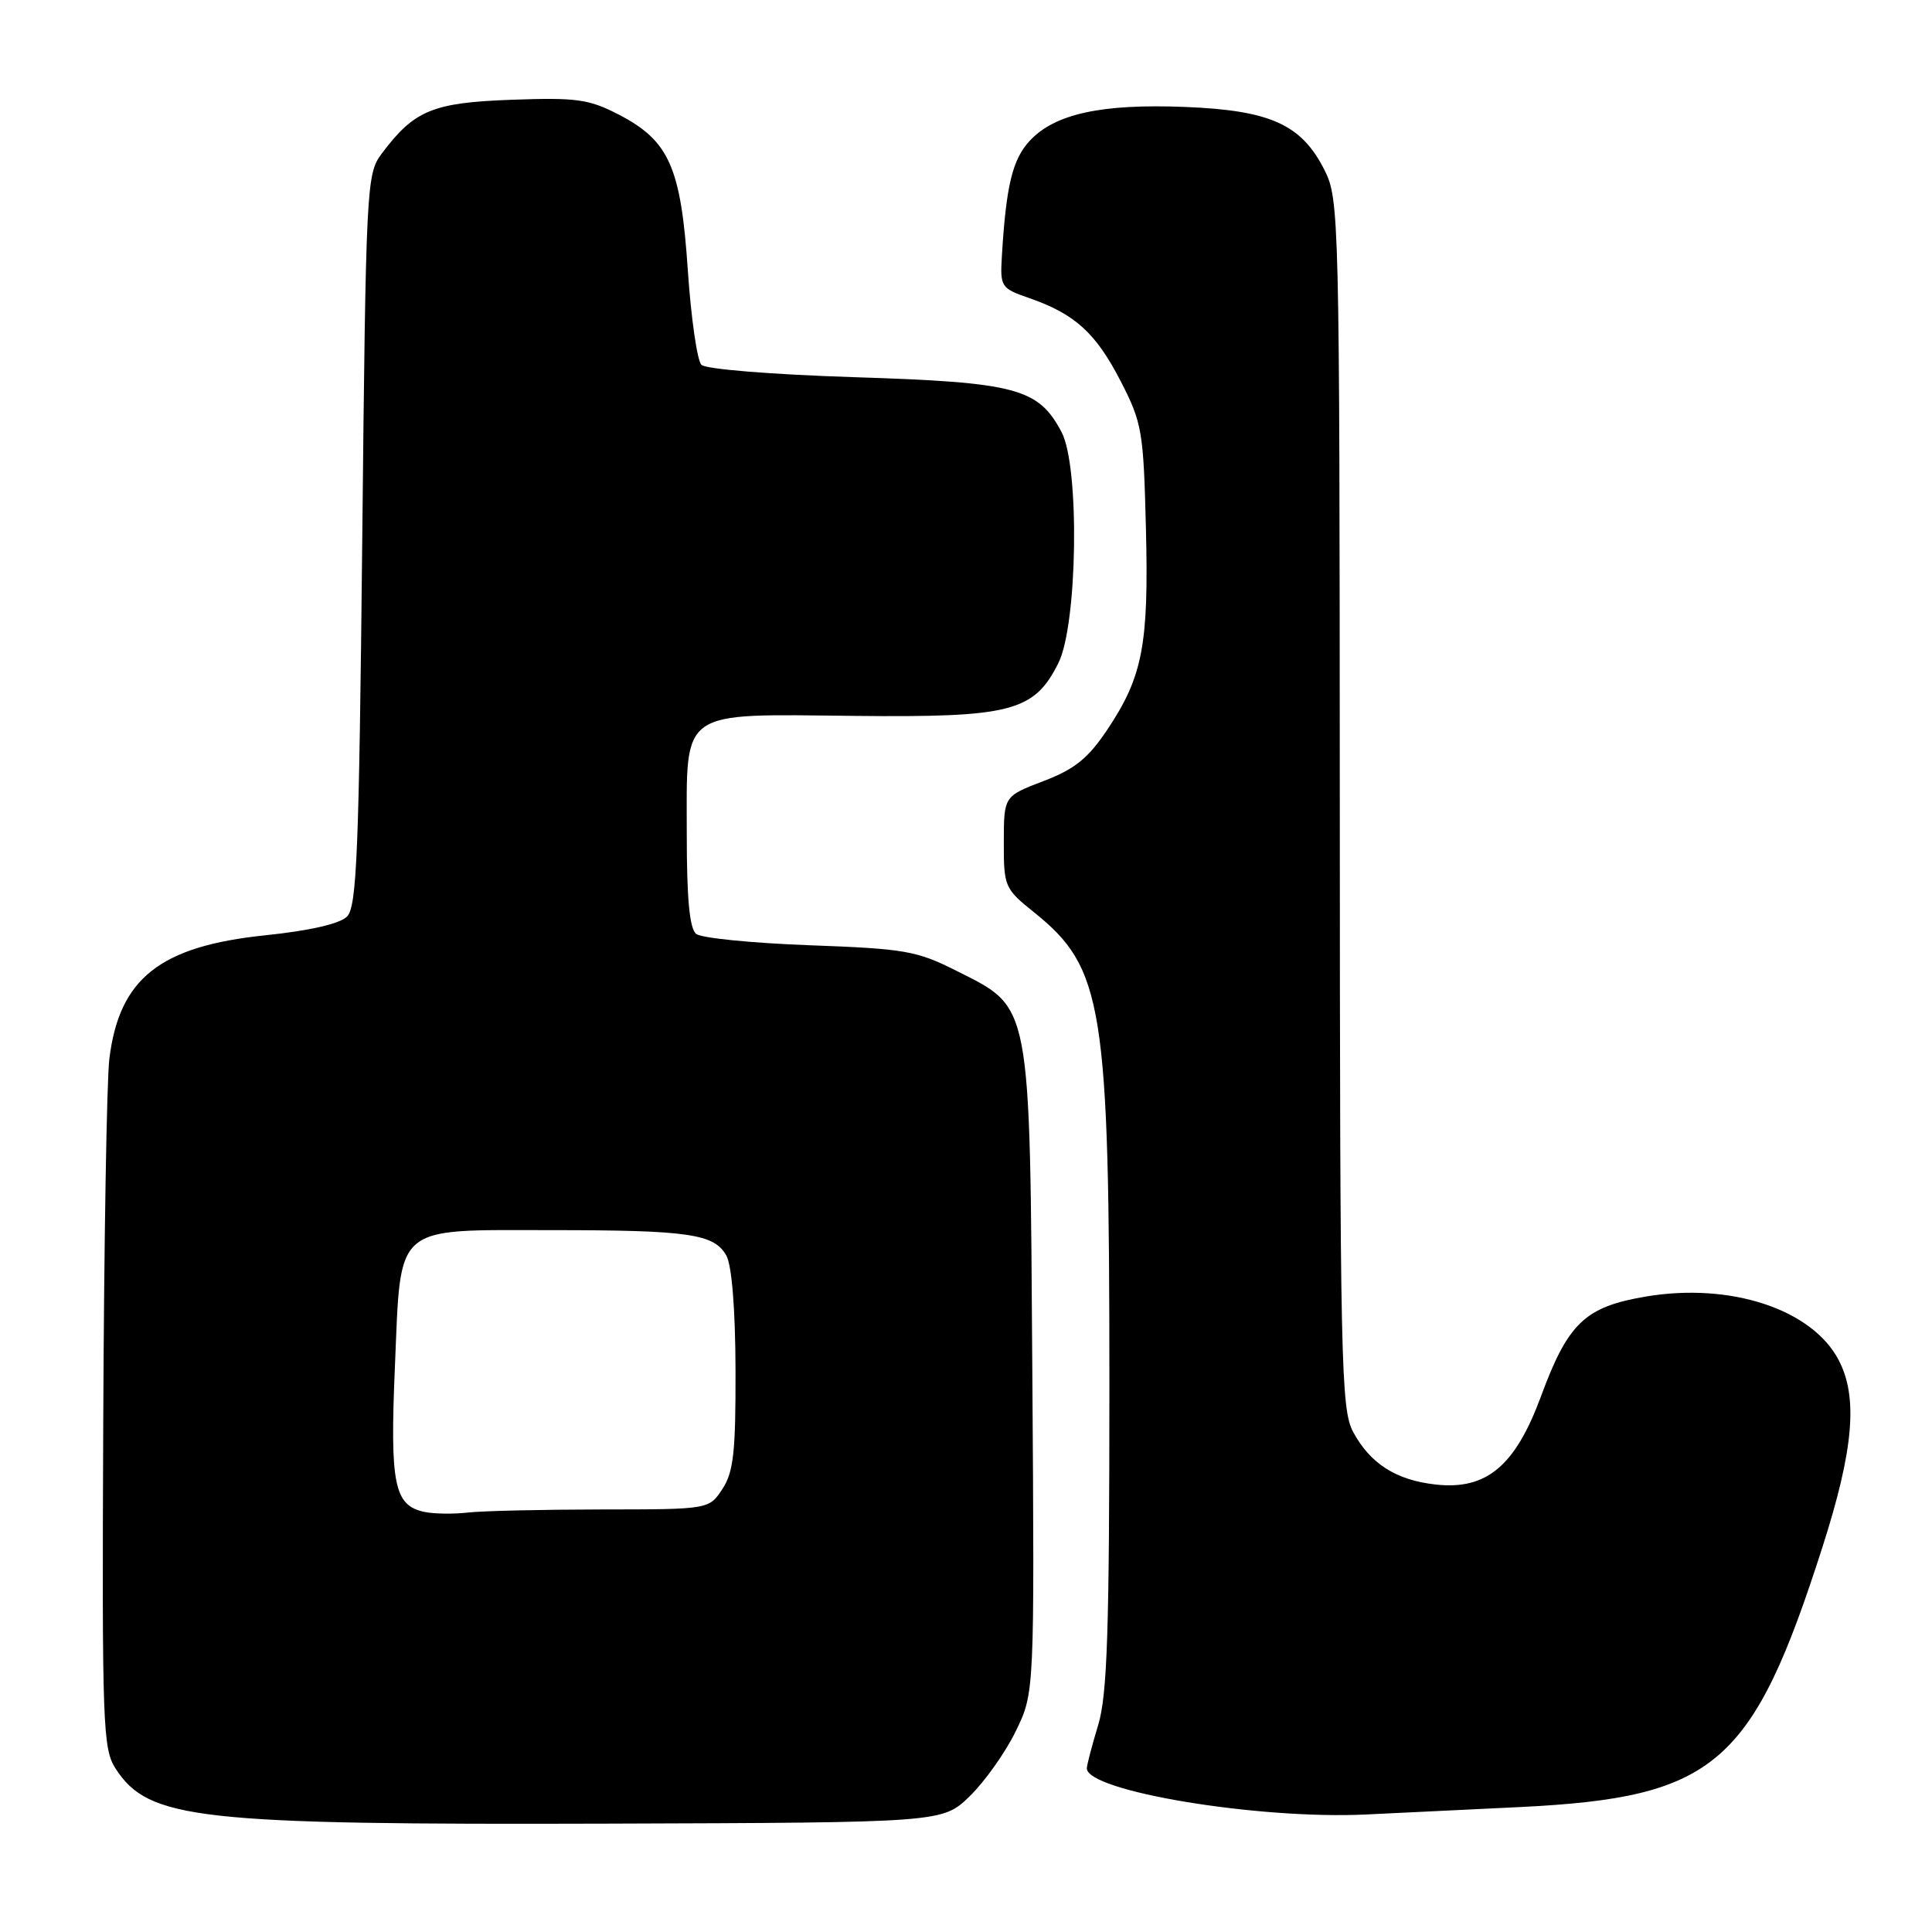 <?xml version="1.0" encoding="UTF-8" standalone="no"?>
<!DOCTYPE svg PUBLIC "-//W3C//DTD SVG 1.1//EN" "http://www.w3.org/Graphics/SVG/1.1/DTD/svg11.dtd" >
<svg xmlns="http://www.w3.org/2000/svg" xmlns:xlink="http://www.w3.org/1999/xlink" version="1.1" viewBox="0 0 256 256">
 <g >
 <path fill="currentColor"
d=" M 128.49 238.01 C 130.47 236.09 133.21 232.23 134.58 229.42 C 137.08 224.31 137.08 224.31 136.79 181.91 C 136.45 132.23 136.72 133.67 126.70 128.62 C 121.46 125.98 119.87 125.71 107.25 125.25 C 99.69 124.97 92.94 124.30 92.25 123.75 C 91.37 123.05 91.00 119.11 91.00 110.53 C 91.00 93.78 89.81 94.62 113.26 94.86 C 133.96 95.08 137.03 94.29 140.24 87.86 C 142.79 82.77 143.08 61.84 140.67 57.27 C 137.60 51.44 134.68 50.66 113.23 49.98 C 102.28 49.63 93.52 48.92 92.94 48.34 C 92.38 47.78 91.57 42.14 91.14 35.82 C 90.23 22.16 88.67 18.64 81.98 15.18 C 78.01 13.13 76.39 12.91 67.78 13.22 C 57.31 13.60 54.88 14.61 50.56 20.38 C 48.56 23.06 48.48 24.62 48.00 71.54 C 47.57 113.05 47.28 120.15 45.98 121.45 C 45.02 122.41 41.05 123.32 35.16 123.93 C 21.18 125.38 15.80 129.64 14.49 140.30 C 14.14 143.16 13.78 164.86 13.68 188.53 C 13.51 228.70 13.62 231.75 15.33 234.37 C 19.72 241.10 26.08 241.81 80.70 241.64 C 124.89 241.50 124.89 241.50 128.49 238.01 Z  M 201.50 239.44 C 227.29 238.16 232.21 233.92 241.48 205.01 C 245.62 192.11 246.22 185.14 243.63 180.21 C 240.10 173.47 229.29 169.91 218.08 171.80 C 210.02 173.16 207.78 175.29 204.18 185.04 C 200.78 194.25 196.97 197.45 190.26 196.71 C 185.01 196.14 181.56 193.95 179.30 189.74 C 177.68 186.74 177.55 180.65 177.53 106.50 C 177.50 28.52 177.45 26.40 175.50 22.53 C 172.46 16.49 168.33 14.62 157.02 14.17 C 145.95 13.73 139.76 15.08 136.44 18.66 C 134.16 21.12 133.32 24.59 132.76 33.83 C 132.51 38.04 132.60 38.19 136.44 39.52 C 142.44 41.61 145.22 44.14 148.50 50.52 C 151.33 56.02 151.52 57.13 151.84 69.98 C 152.23 85.43 151.42 89.65 146.74 96.66 C 144.17 100.50 142.42 101.91 138.26 103.50 C 133.02 105.50 133.02 105.50 133.01 111.58 C 133.00 117.48 133.12 117.76 137.01 120.88 C 146.22 128.29 147.00 133.19 147.00 183.52 C 147.00 216.23 146.72 224.59 145.51 228.59 C 144.69 231.29 144.02 233.86 144.01 234.30 C 143.97 237.34 166.70 241.11 181.00 240.43 C 185.68 240.21 194.90 239.76 201.50 239.44 Z  M 56.25 200.34 C 52.22 199.49 51.66 196.71 52.33 181.04 C 53.14 162.01 52.00 163.00 72.99 163.00 C 91.28 163.00 94.64 163.49 96.25 166.38 C 96.97 167.69 97.44 173.49 97.46 181.54 C 97.49 192.38 97.20 195.04 95.73 197.29 C 93.95 200.00 93.95 200.00 79.73 200.01 C 71.90 200.02 63.92 200.20 62.00 200.42 C 60.08 200.64 57.49 200.60 56.25 200.34 Z "/>
</g>
</svg>